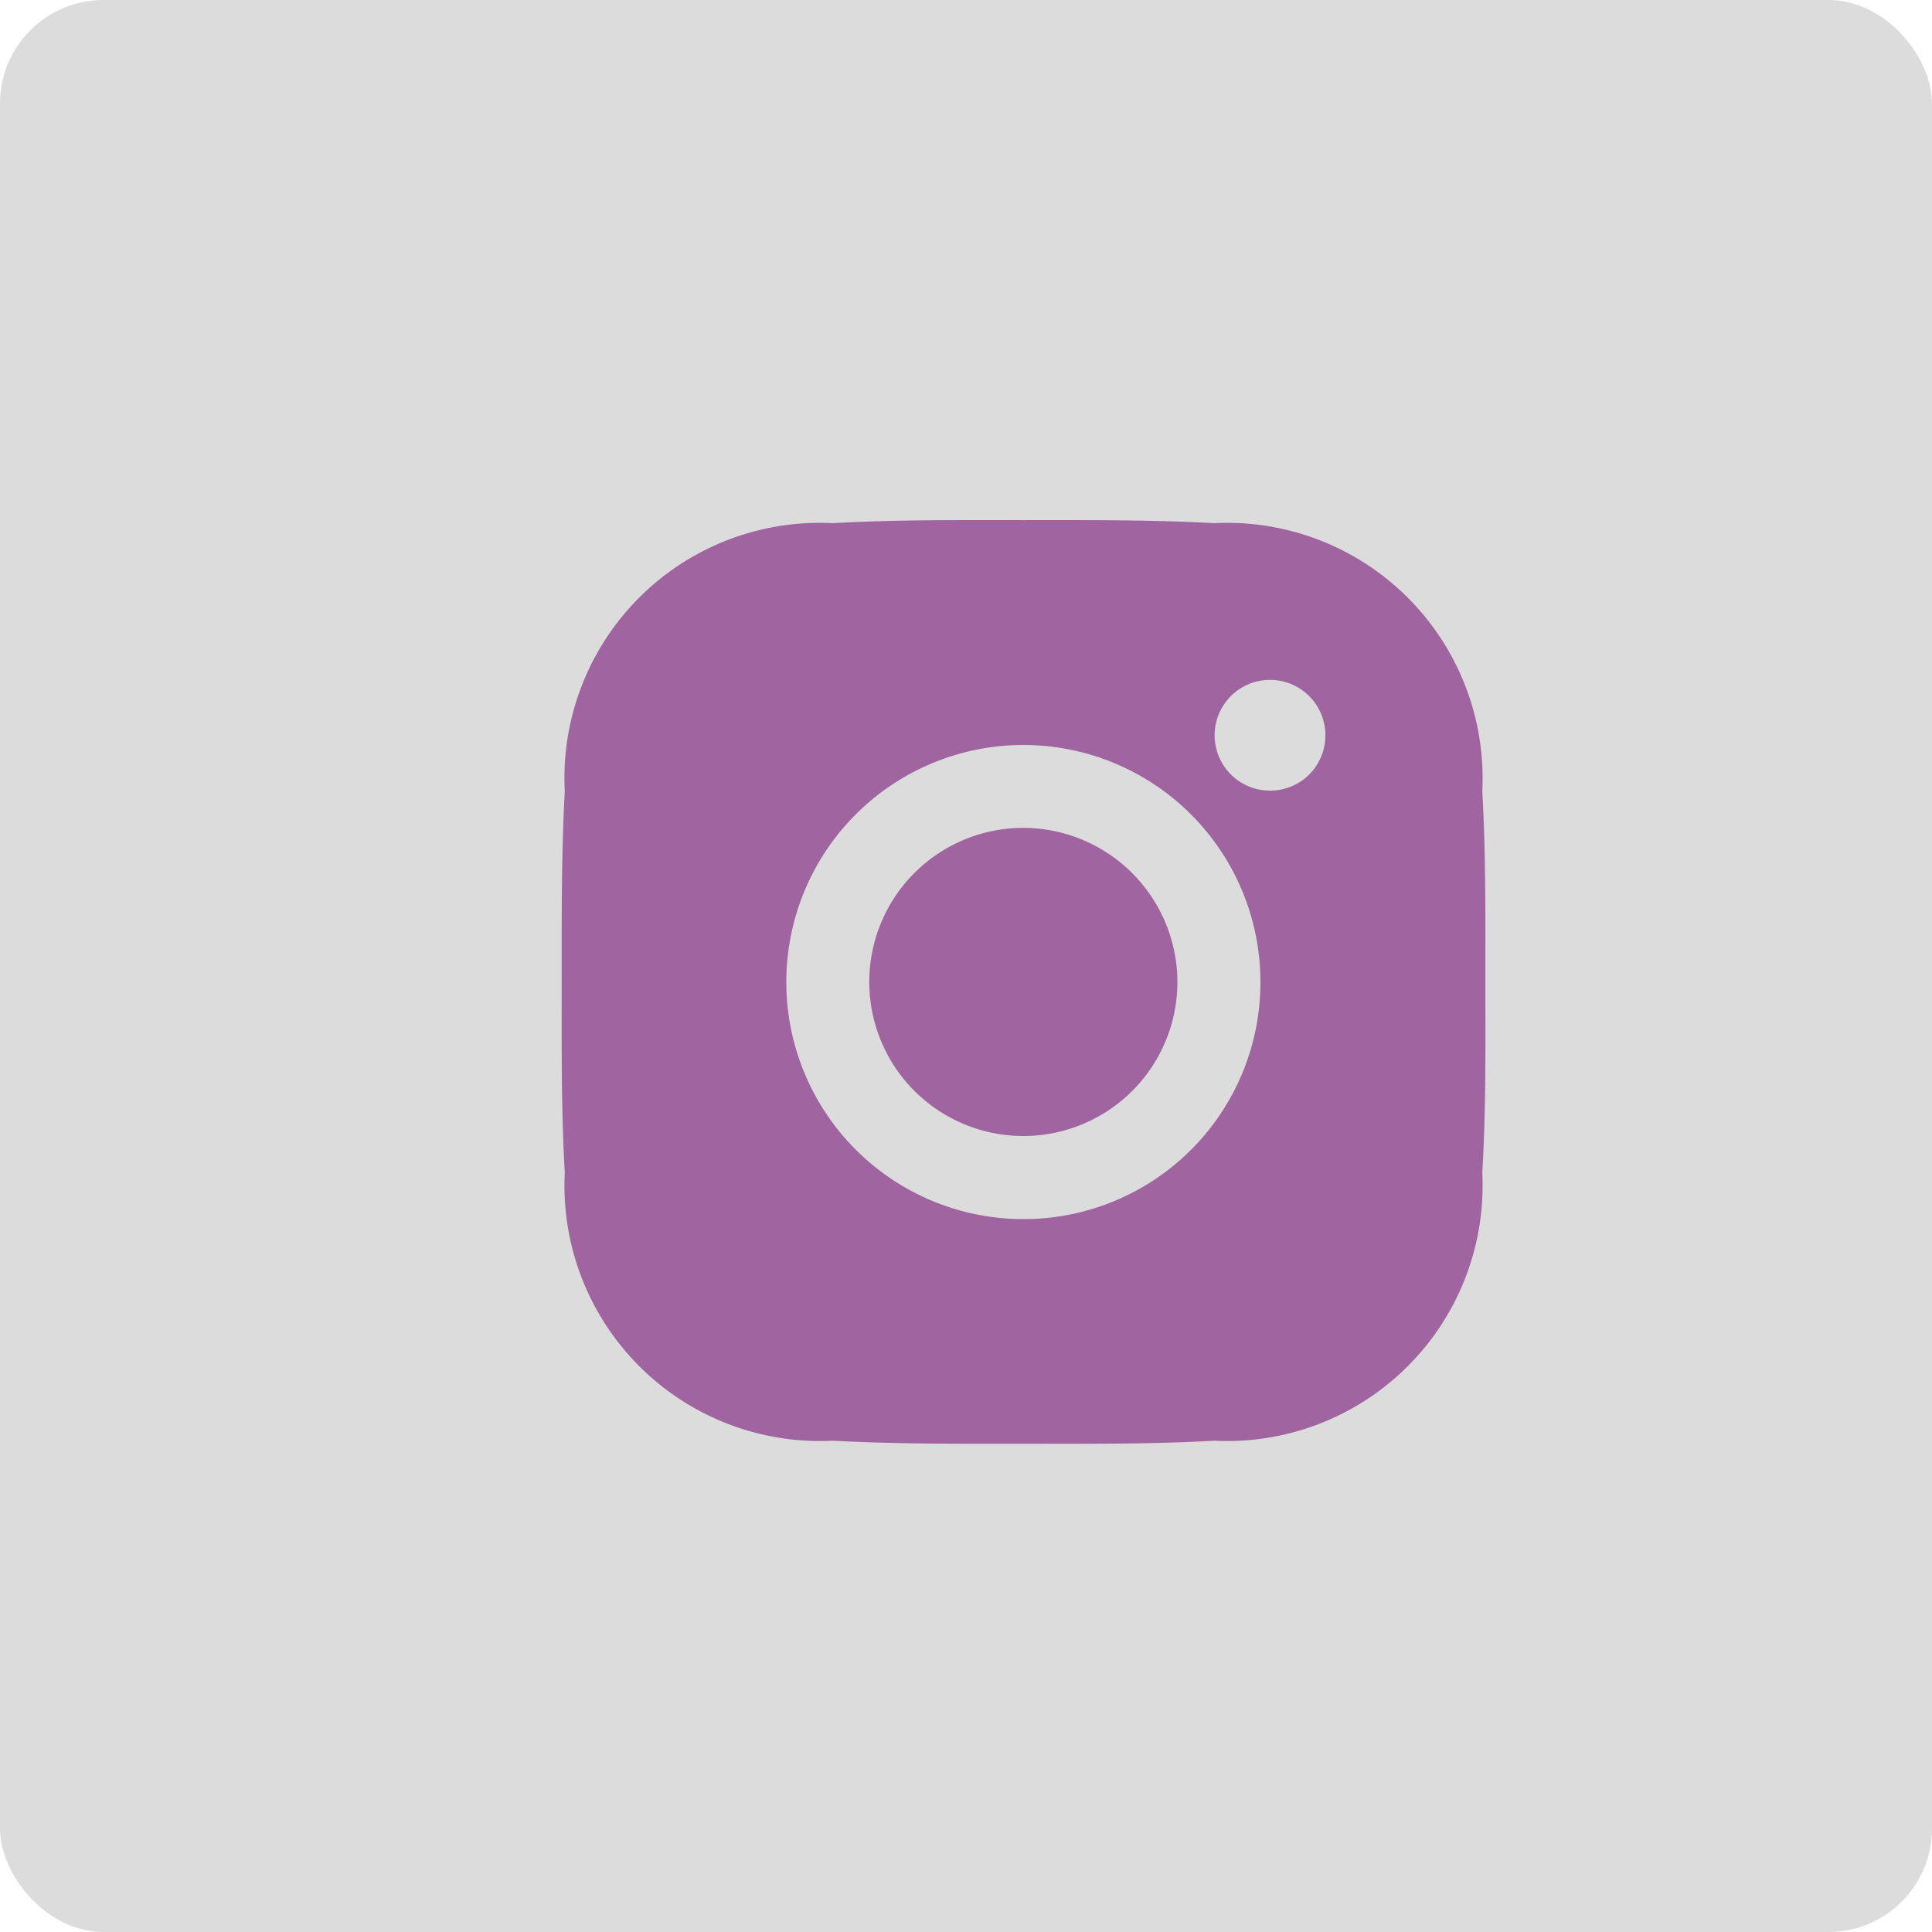 <svg xmlns="http://www.w3.org/2000/svg" width="56" height="56" viewBox="0 0 56 56">
  <g id="Group_909" data-name="Group 909" transform="translate(-0.385 0)">
    <rect id="Rectangle_33" data-name="Rectangle 33" width="56" height="56" rx="3" transform="translate(0.385 0)" opacity="0.14"/>
    <path id="Path_673" data-name="Path 673" d="M425.618,88.5a4.466,4.466,0,1,0,4.465,4.466A4.477,4.477,0,0,0,425.618,88.5Zm13.391,4.466c0-1.851.016-3.682-.089-5.527a7.406,7.406,0,0,0-7.77-7.771c-1.851-.1-3.682-.088-5.528-.088s-3.681-.016-5.527.088a7.4,7.4,0,0,0-7.77,7.771c-.1,1.851-.089,3.681-.089,5.527s-.016,3.682.089,5.527a7.406,7.406,0,0,0,7.77,7.771c1.851.1,3.682.088,5.527.088s3.682.016,5.528-.088a7.407,7.407,0,0,0,7.77-7.771C439.03,96.651,439.009,94.821,439.009,92.97ZM425.618,99.84a6.871,6.871,0,1,1,6.871-6.871A6.862,6.862,0,0,1,425.618,99.84Zm7.154-12.419a1.605,1.605,0,1,1,1.6-1.606,1.6,1.6,0,0,1-1.6,1.606Z" transform="translate(-395.57 -64.504)" fill="#a065a0"/>
  </g>
</svg>
